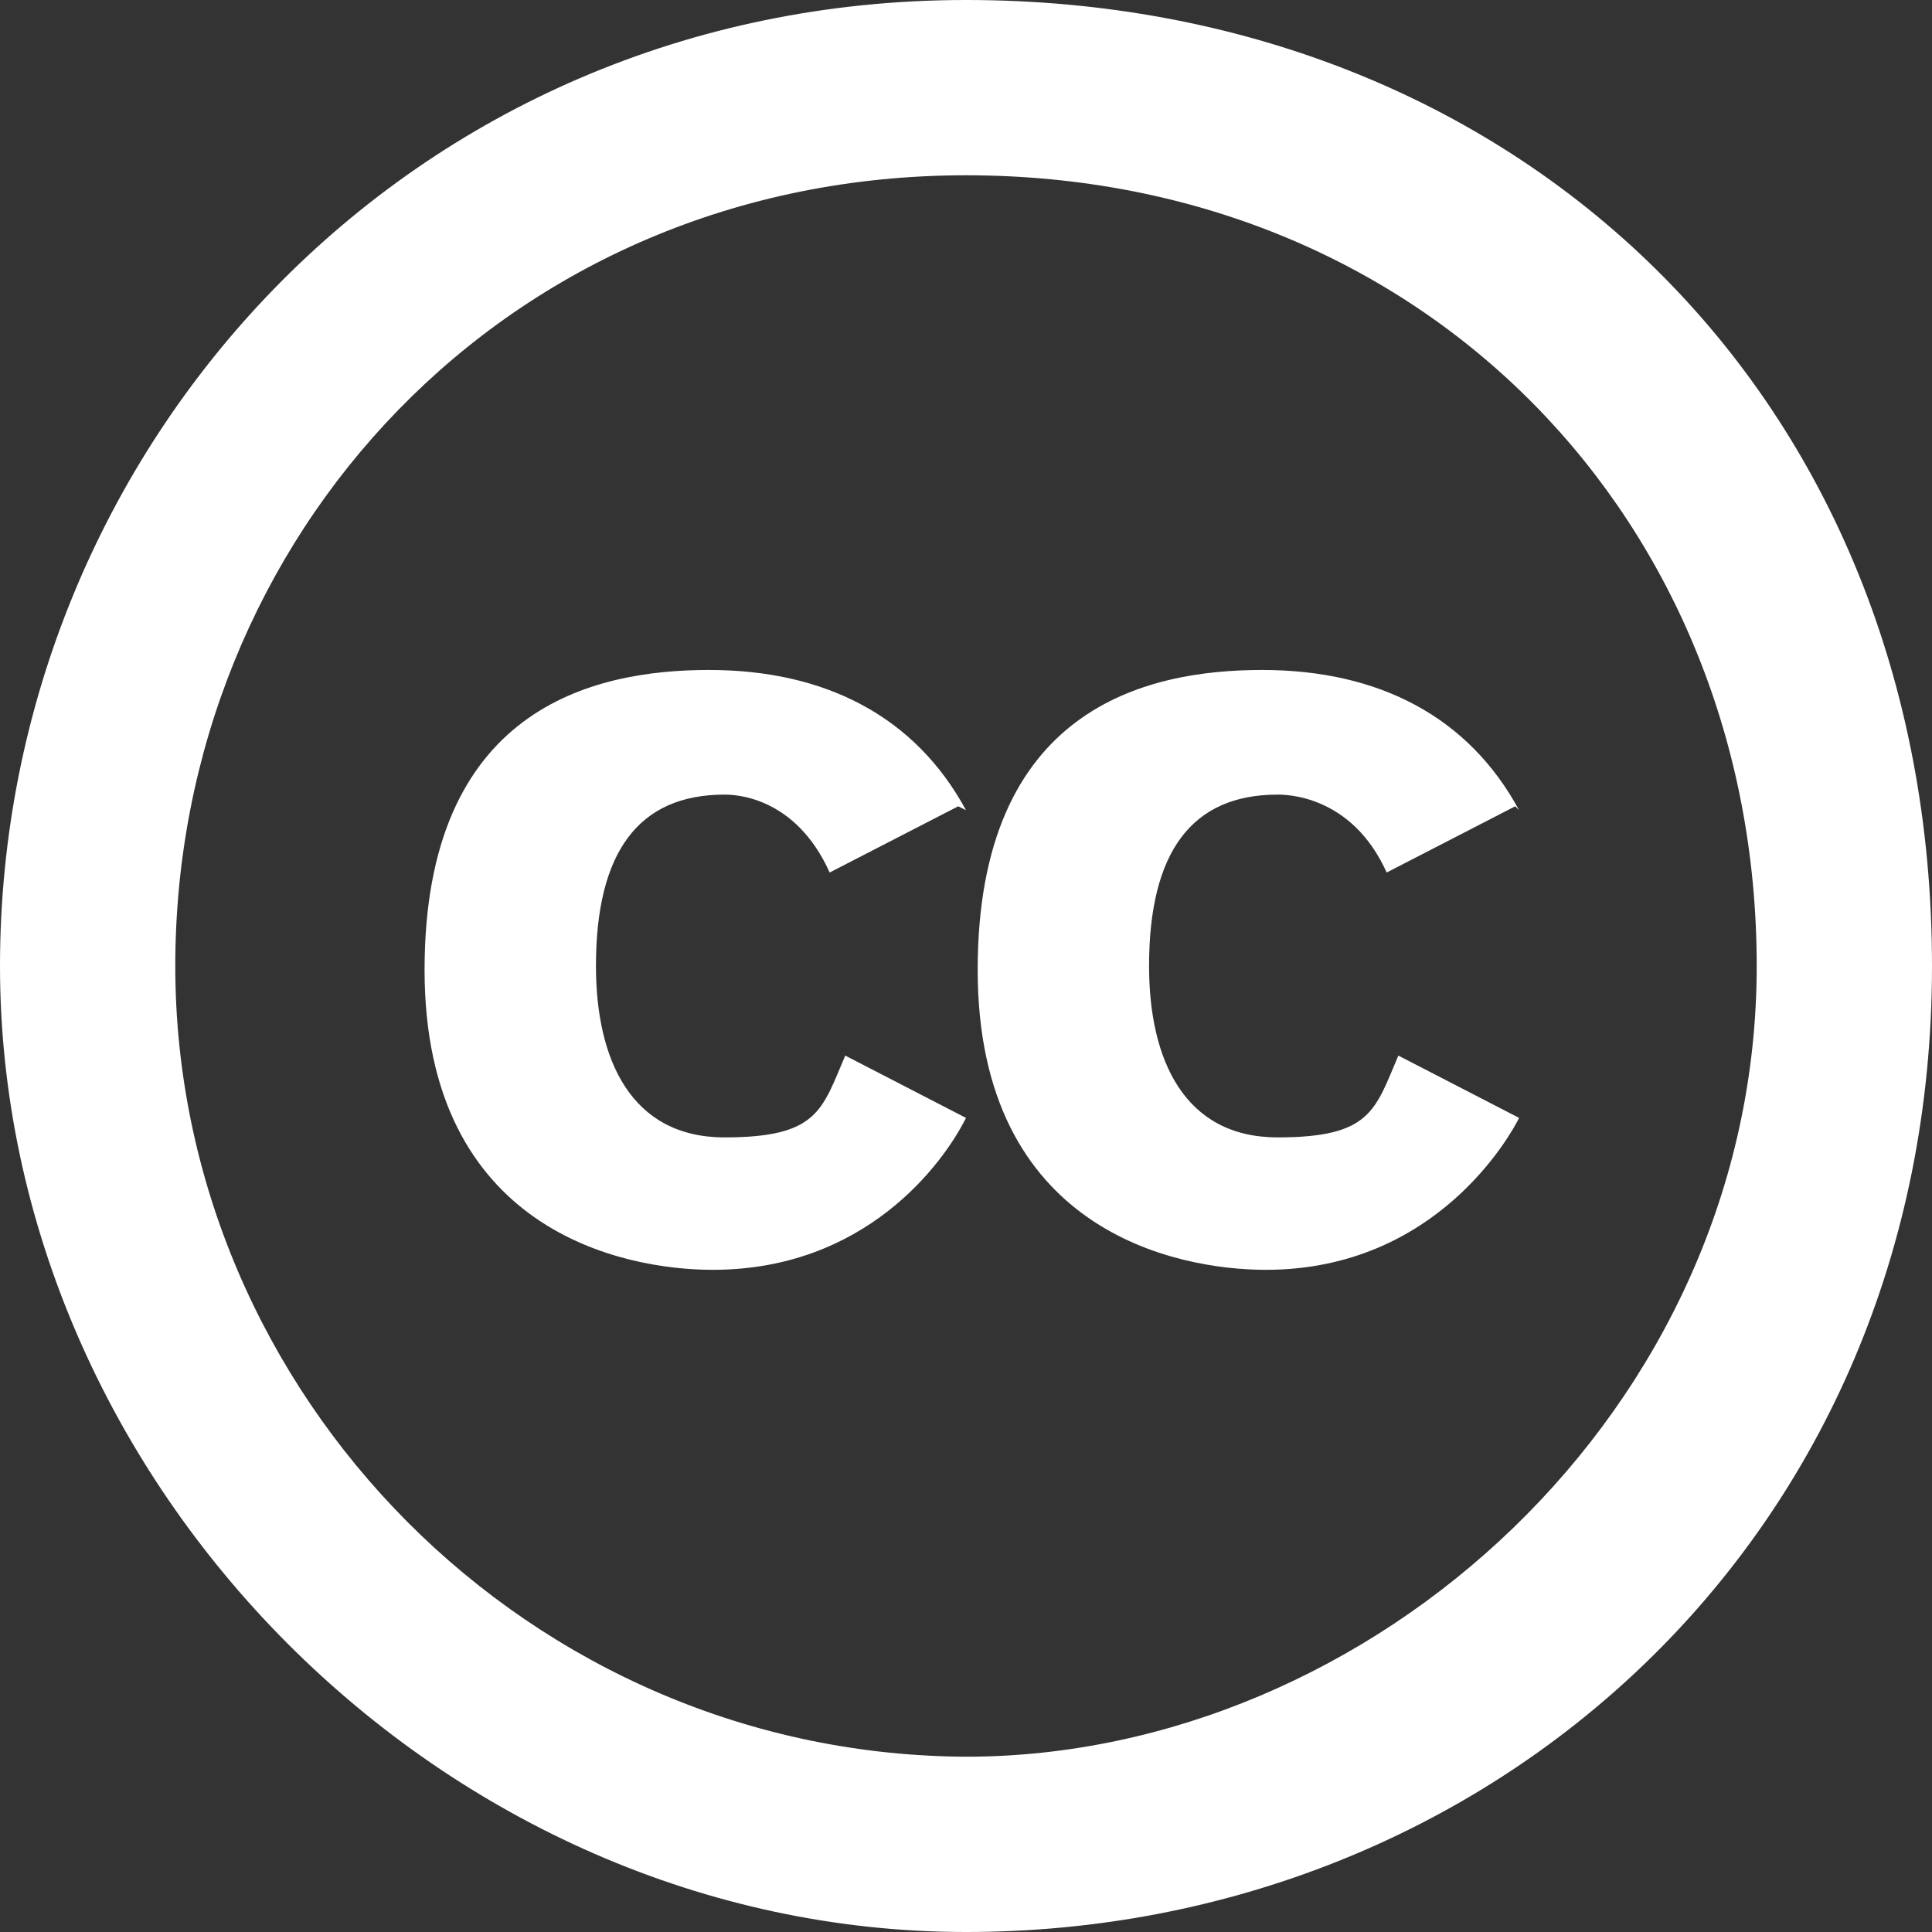 <svg id="Layer_1" data-name="Layer 1" xmlns="http://www.w3.org/2000/svg" viewBox="0 0 496 496"><rect x="0" y="0" width="496" height="496" fill="#333333" stroke="none"/><title>creative-commons</title><path d="M246,215l-33,17c-9-20-25-20-27-20q-33,0-33,44c0,24,9,44,33,44s25-7,31-21l31,16c-6,12-26,39-65,39-23,0-74-10-74-77s43-77,73-77,53,12,66,36Zm143,0-33,17c-9-20-26-20-28-20q-33,0-33,44c0,24,9,44,33,44s25-7,31-21l31,16c-2,4-21,39-65,39-23,0-74-10-74-77s43-77,73-77,53,12,66,36ZM248,8C105,8,0,123,0,256S114,504,248,504,496,403,496,256,389,8,248,8Zm1,451C136,459,45,366,45,256S130,53,248,53s203,89,203,203S352,459,248,459Z" transform="translate(0 -8)" style="fill:#fff"/></svg>